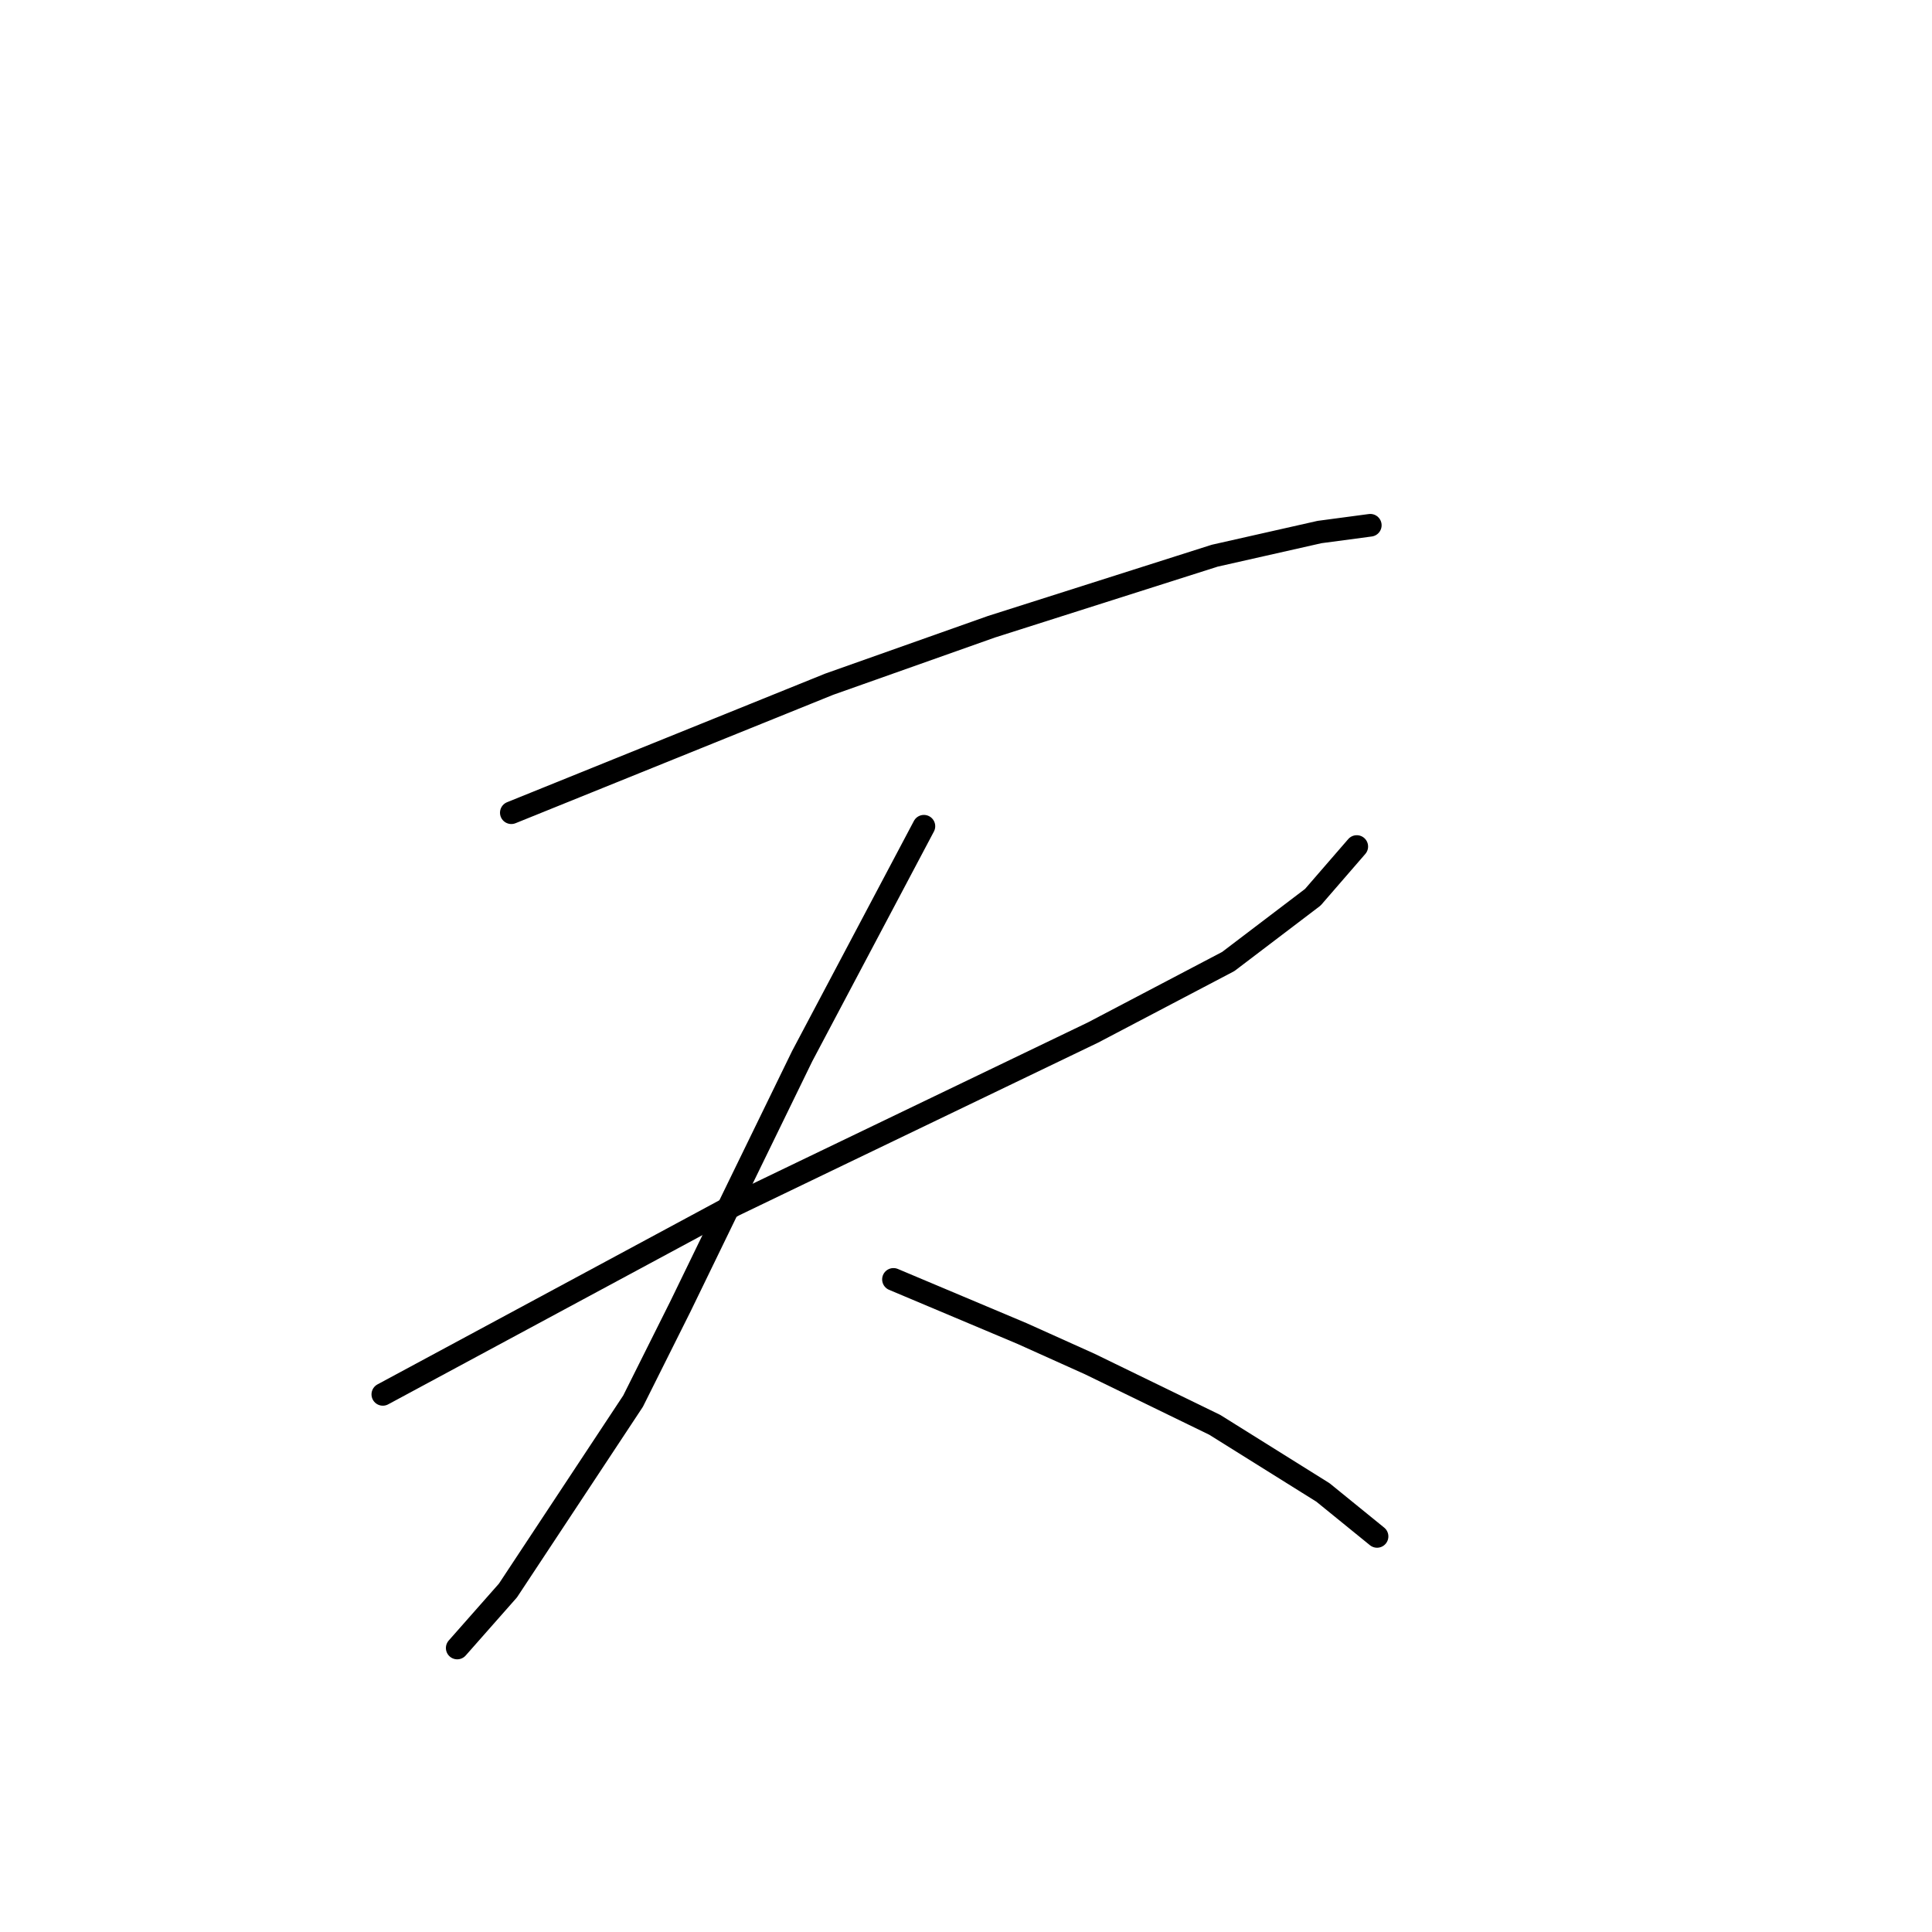 <?xml version="1.0" standalone="no"?>
    <svg width="256" height="256" xmlns="http://www.w3.org/2000/svg" version="1.1">
    <polyline stroke="black" stroke-width="3" stroke-linecap="round" fill="transparent" stroke-linejoin="round" points="67.753 107.688 88.814 99.174 109.875 90.661 131.384 83.043 160.958 73.633 174.85 70.496 181.571 69.6 181.571 69.6 " />
        <polyline stroke="black" stroke-width="3" stroke-linecap="round" fill="transparent" stroke-linejoin="round" points="50.726 184.762 74.027 172.215 97.328 159.668 109.427 153.843 144.827 136.815 162.751 127.405 173.953 118.891 179.779 112.169 179.779 112.169 " />
        <polyline stroke="black" stroke-width="3" stroke-linecap="round" fill="transparent" stroke-linejoin="round" points="122.422 109.481 114.356 124.716 106.29 139.952 97.776 157.428 90.158 173.111 83.885 185.658 67.305 210.752 60.584 218.369 60.584 218.369 " />
        <polyline stroke="black" stroke-width="3" stroke-linecap="round" fill="transparent" stroke-linejoin="round" points="118.389 169.526 126.903 173.111 135.417 176.696 144.379 180.729 160.958 188.795 175.298 197.757 182.467 203.582 182.467 203.582 " />
        </svg>
